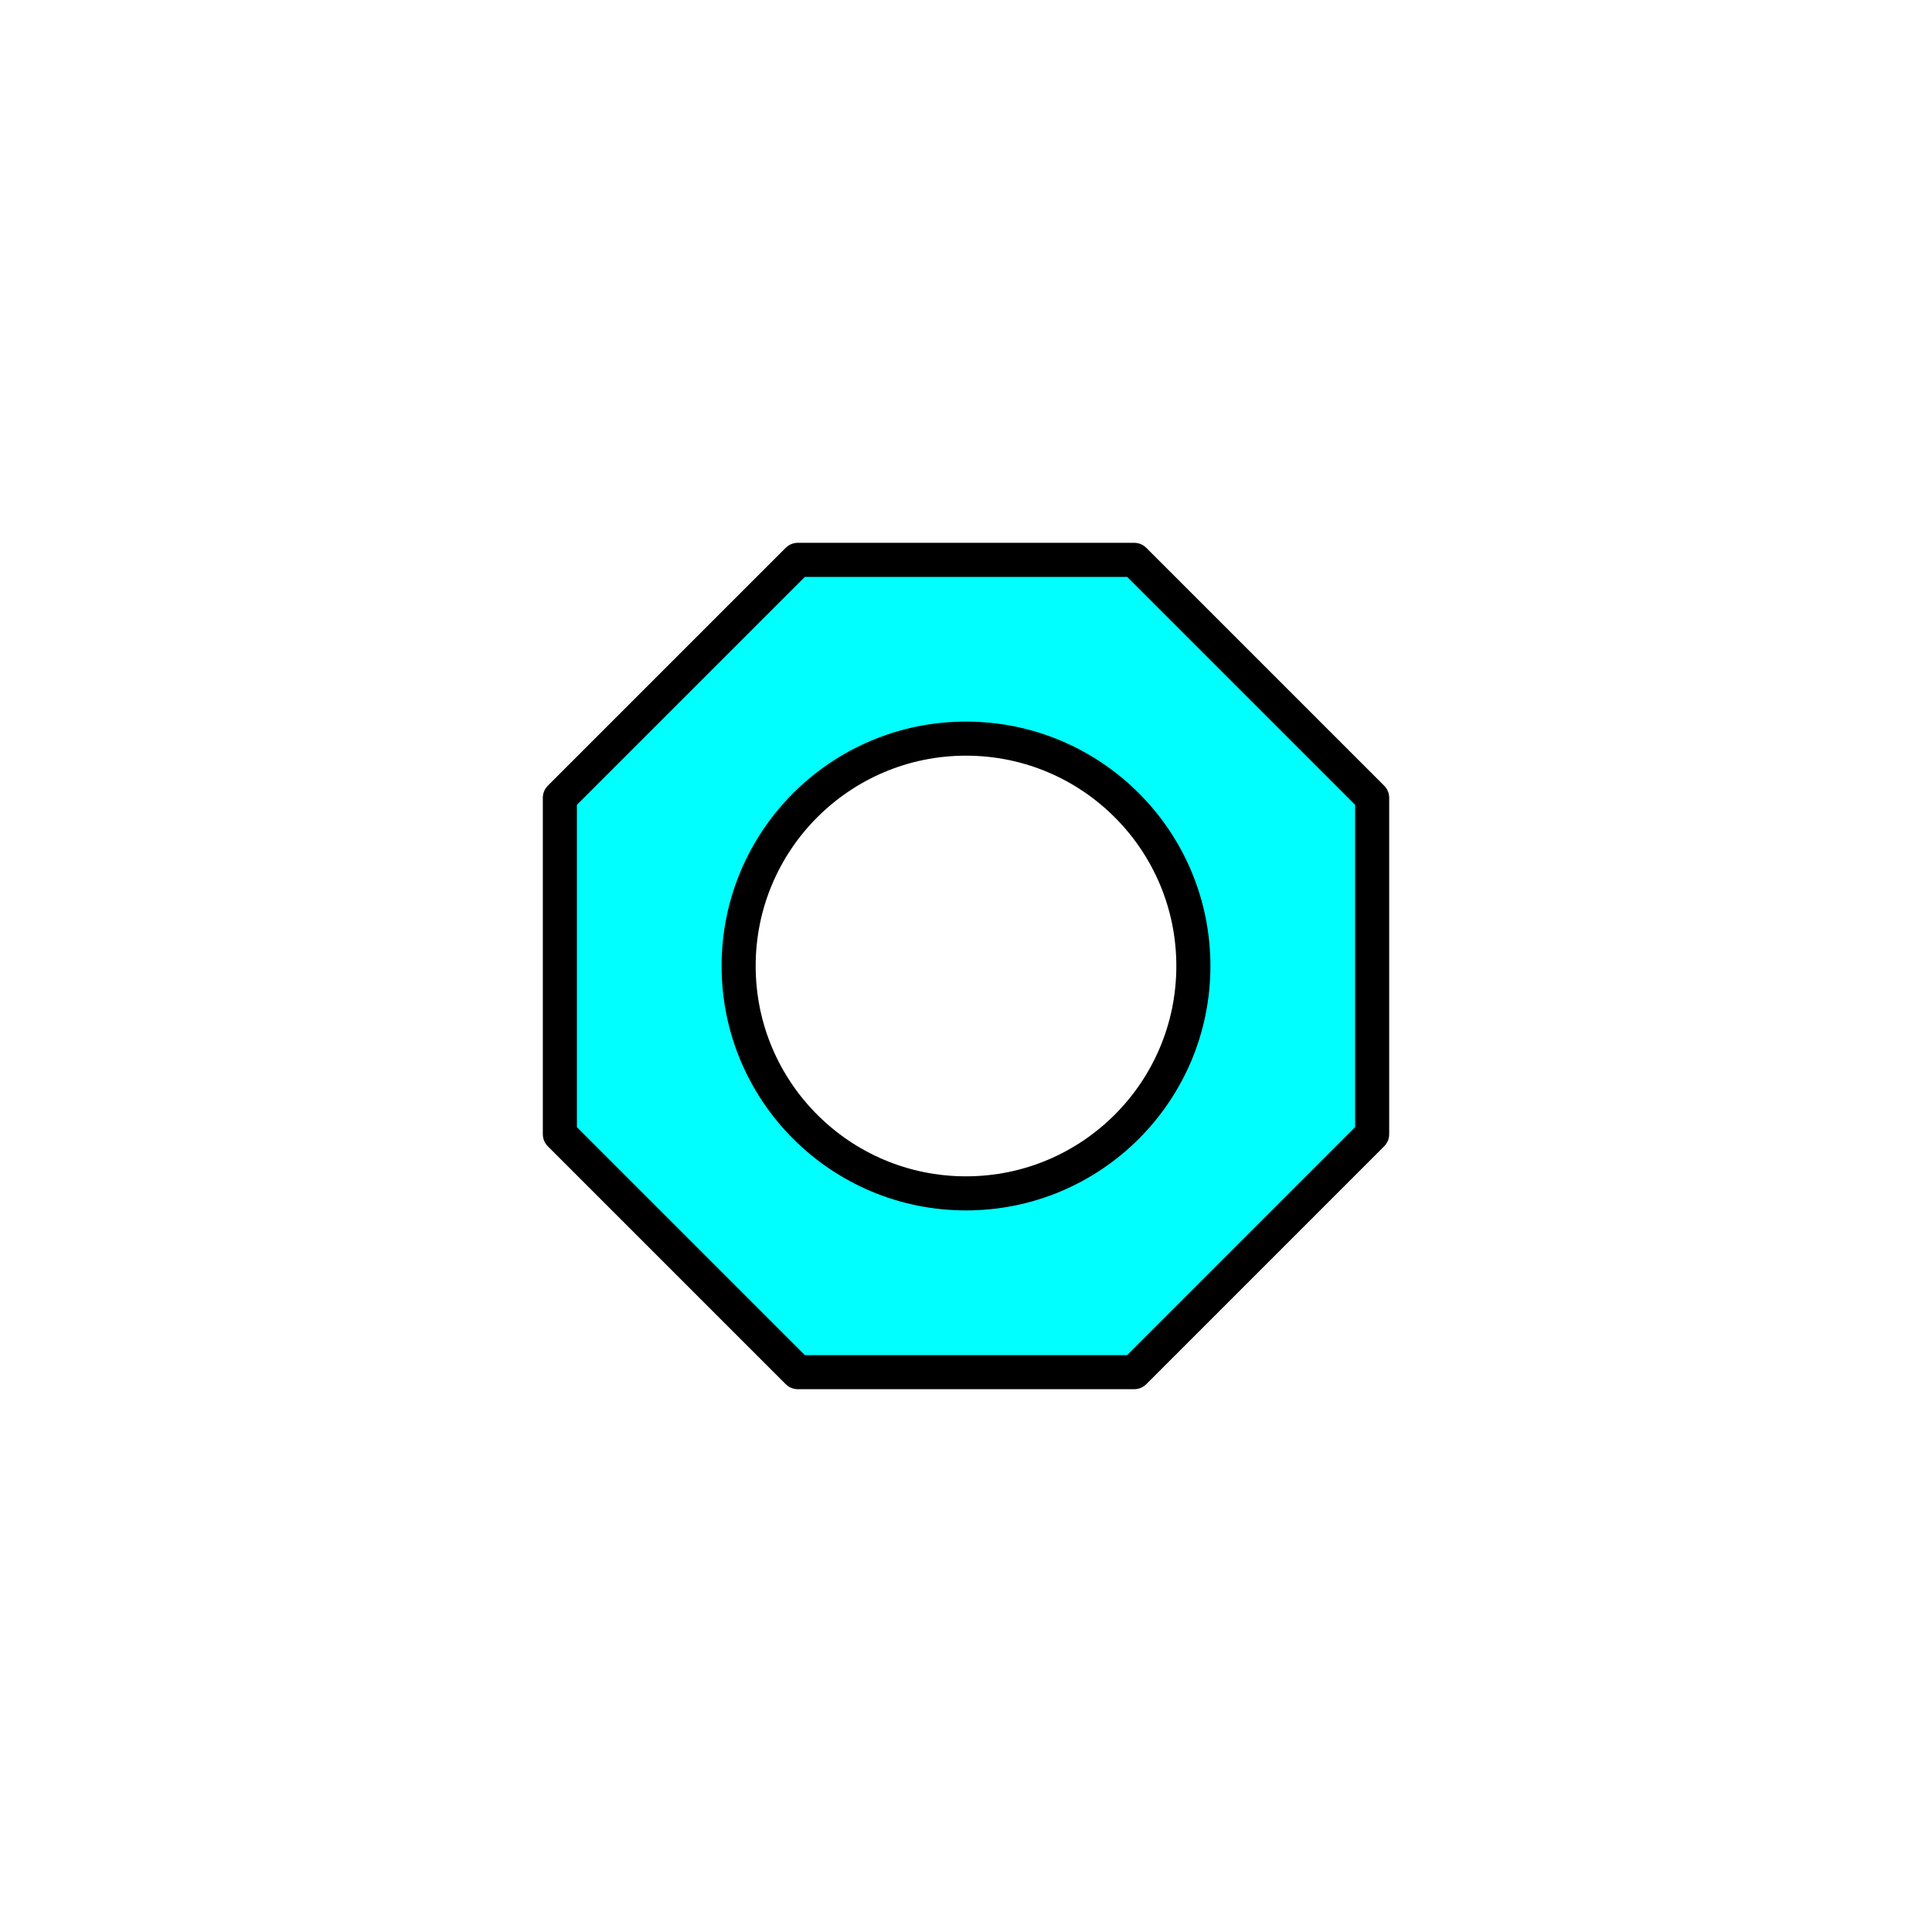 <?xml version="1.0" encoding="utf-8"?>
<!-- Generator: Adobe Illustrator 16.0.0, SVG Export Plug-In . SVG Version: 6.00 Build 0)  -->
<!DOCTYPE svg PUBLIC "-//W3C//DTD SVG 1.1//EN" "http://www.w3.org/Graphics/SVG/1.1/DTD/svg11.dtd">
<svg version="1.1" xmlns="http://www.w3.org/2000/svg" xmlns:xlink="http://www.w3.org/1999/xlink" x="0px" y="0px"
	 width="453.543px" height="453.543px" viewBox="0 0 453.543 453.543" enable-background="new 0 0 453.543 453.543"
	 xml:space="preserve">
<g id="kvadrat">
</g>
<g id="bg" display="none">
	<rect x="-3894.376" y="-1765.567" display="inline" width="15266.867" height="13678.951"/>
</g>
<g id="barvno" display="none">
	<g id="rdeča7bela" display="inline">
	</g>
	
		<path display="inline" fill="#A6A8AB" stroke="#000000" stroke-width="8" stroke-linecap="round" stroke-linejoin="round" stroke-miterlimit="10" d="
		M266.265,131.428H187.28l-55.852,55.851v78.984l55.852,55.852h78.985l55.851-55.852v-78.984L266.265,131.428z M226.772,280.147
		c-29.479,0-53.376-23.896-53.376-53.375c0-29.479,23.897-53.376,53.376-53.376s53.376,23.897,53.376,53.376
		C280.148,256.251,256.25,280.147,226.772,280.147z"/>
	
		<rect x="-4404.662" y="-2185.576" display="inline" fill="none" stroke="#000000" stroke-miterlimit="10" width="16736" height="13952"/>
</g>
<g id="barvno_copy_2">
	<g id="rdeča7bela_copy_4">
	</g>
	
		<path fill="#00FFFF" stroke="#000000" stroke-width="8" stroke-linecap="round" stroke-linejoin="round" stroke-miterlimit="10" d="
		M266.265,131.428H187.28l-55.852,55.851v78.984l55.852,55.852h78.985l55.851-55.852v-78.984L266.265,131.428z M226.772,280.147
		c-29.479,0-53.376-23.896-53.376-53.375c0-29.479,23.897-53.376,53.376-53.376s53.376,23.897,53.376,53.376
		C280.148,256.251,256.25,280.147,226.772,280.147z"/>
	<rect x="-4404.662" y="-2185.576" fill="none" stroke="#000000" stroke-miterlimit="10" width="16736" height="13952"/>
</g>
<g id="sivinsko" display="none">
	<g id="rdeča7bela_copy_3" display="inline">
	</g>
	<g display="inline">
		<path fill="#3C3C3B" d="M266.265,131.428H187.28l-55.852,55.851v78.984l55.852,55.852h78.985l55.851-55.852v-78.984
			L266.265,131.428z M226.772,280.147c-29.479,0-53.376-23.896-53.376-53.375c0-29.479,23.897-53.376,53.376-53.376
			s53.376,23.897,53.376,53.376C280.148,256.251,256.25,280.147,226.772,280.147z"/>
		<path d="M266.265,326.115H187.28c-1.061,0-2.078-0.421-2.829-1.171L128.6,269.092c-0.75-0.75-1.171-1.768-1.171-2.829v-78.984
			c0-1.061,0.421-2.079,1.171-2.829l55.852-55.85c0.75-0.751,1.768-1.172,2.829-1.172h78.985c1.061,0,2.078,0.421,2.829,1.172
			l55.851,55.85c0.75,0.75,1.171,1.768,1.171,2.829v78.984c0,1.061-0.421,2.079-1.171,2.829l-55.851,55.852
			C268.343,325.693,267.326,326.115,266.265,326.115z M188.937,318.115h75.672l53.507-53.508v-75.671l-53.507-53.507h-75.672
			l-53.508,53.507v75.671L188.937,318.115z M226.772,284.147c-31.637,0-57.376-25.738-57.376-57.375
			c0-31.637,25.739-57.376,57.376-57.376s57.376,25.739,57.376,57.376C284.148,258.41,258.409,284.147,226.772,284.147z
			 M226.772,177.396c-27.226,0-49.376,22.15-49.376,49.376c0,27.227,22.15,49.375,49.376,49.375s49.376-22.149,49.376-49.375
			C276.148,199.546,253.998,177.396,226.772,177.396z"/>
	</g>
	<path display="inline" d="M12331.838,11766.924h-16737v-13953h16737V11766.924z M-4404.662,11765.924h16736l-0.5-13951h-16735.5
		l0.5,13951H-4404.662z"/>
</g>
<g id="linijsko" display="none">
	<g id="rdeča7bela_copy" display="inline">
	</g>
	
		<path display="inline" fill="none" stroke="#000000" stroke-width="8" stroke-linecap="round" stroke-linejoin="round" stroke-miterlimit="10" d="
		M266.265,131.428H187.28l-55.852,55.851v78.984l55.852,55.852h78.985l55.851-55.852v-78.984L266.265,131.428z M226.772,280.147
		c-29.479,0-53.376-23.896-53.376-53.375c0-29.479,23.897-53.376,53.376-53.376s53.376,23.897,53.376,53.376
		C280.148,256.251,256.25,280.147,226.772,280.147z"/>
</g>
<g id="pivot">
	<circle fill="none" cx="226.056" cy="319.822" r="14.133"/>
</g>
</svg>
